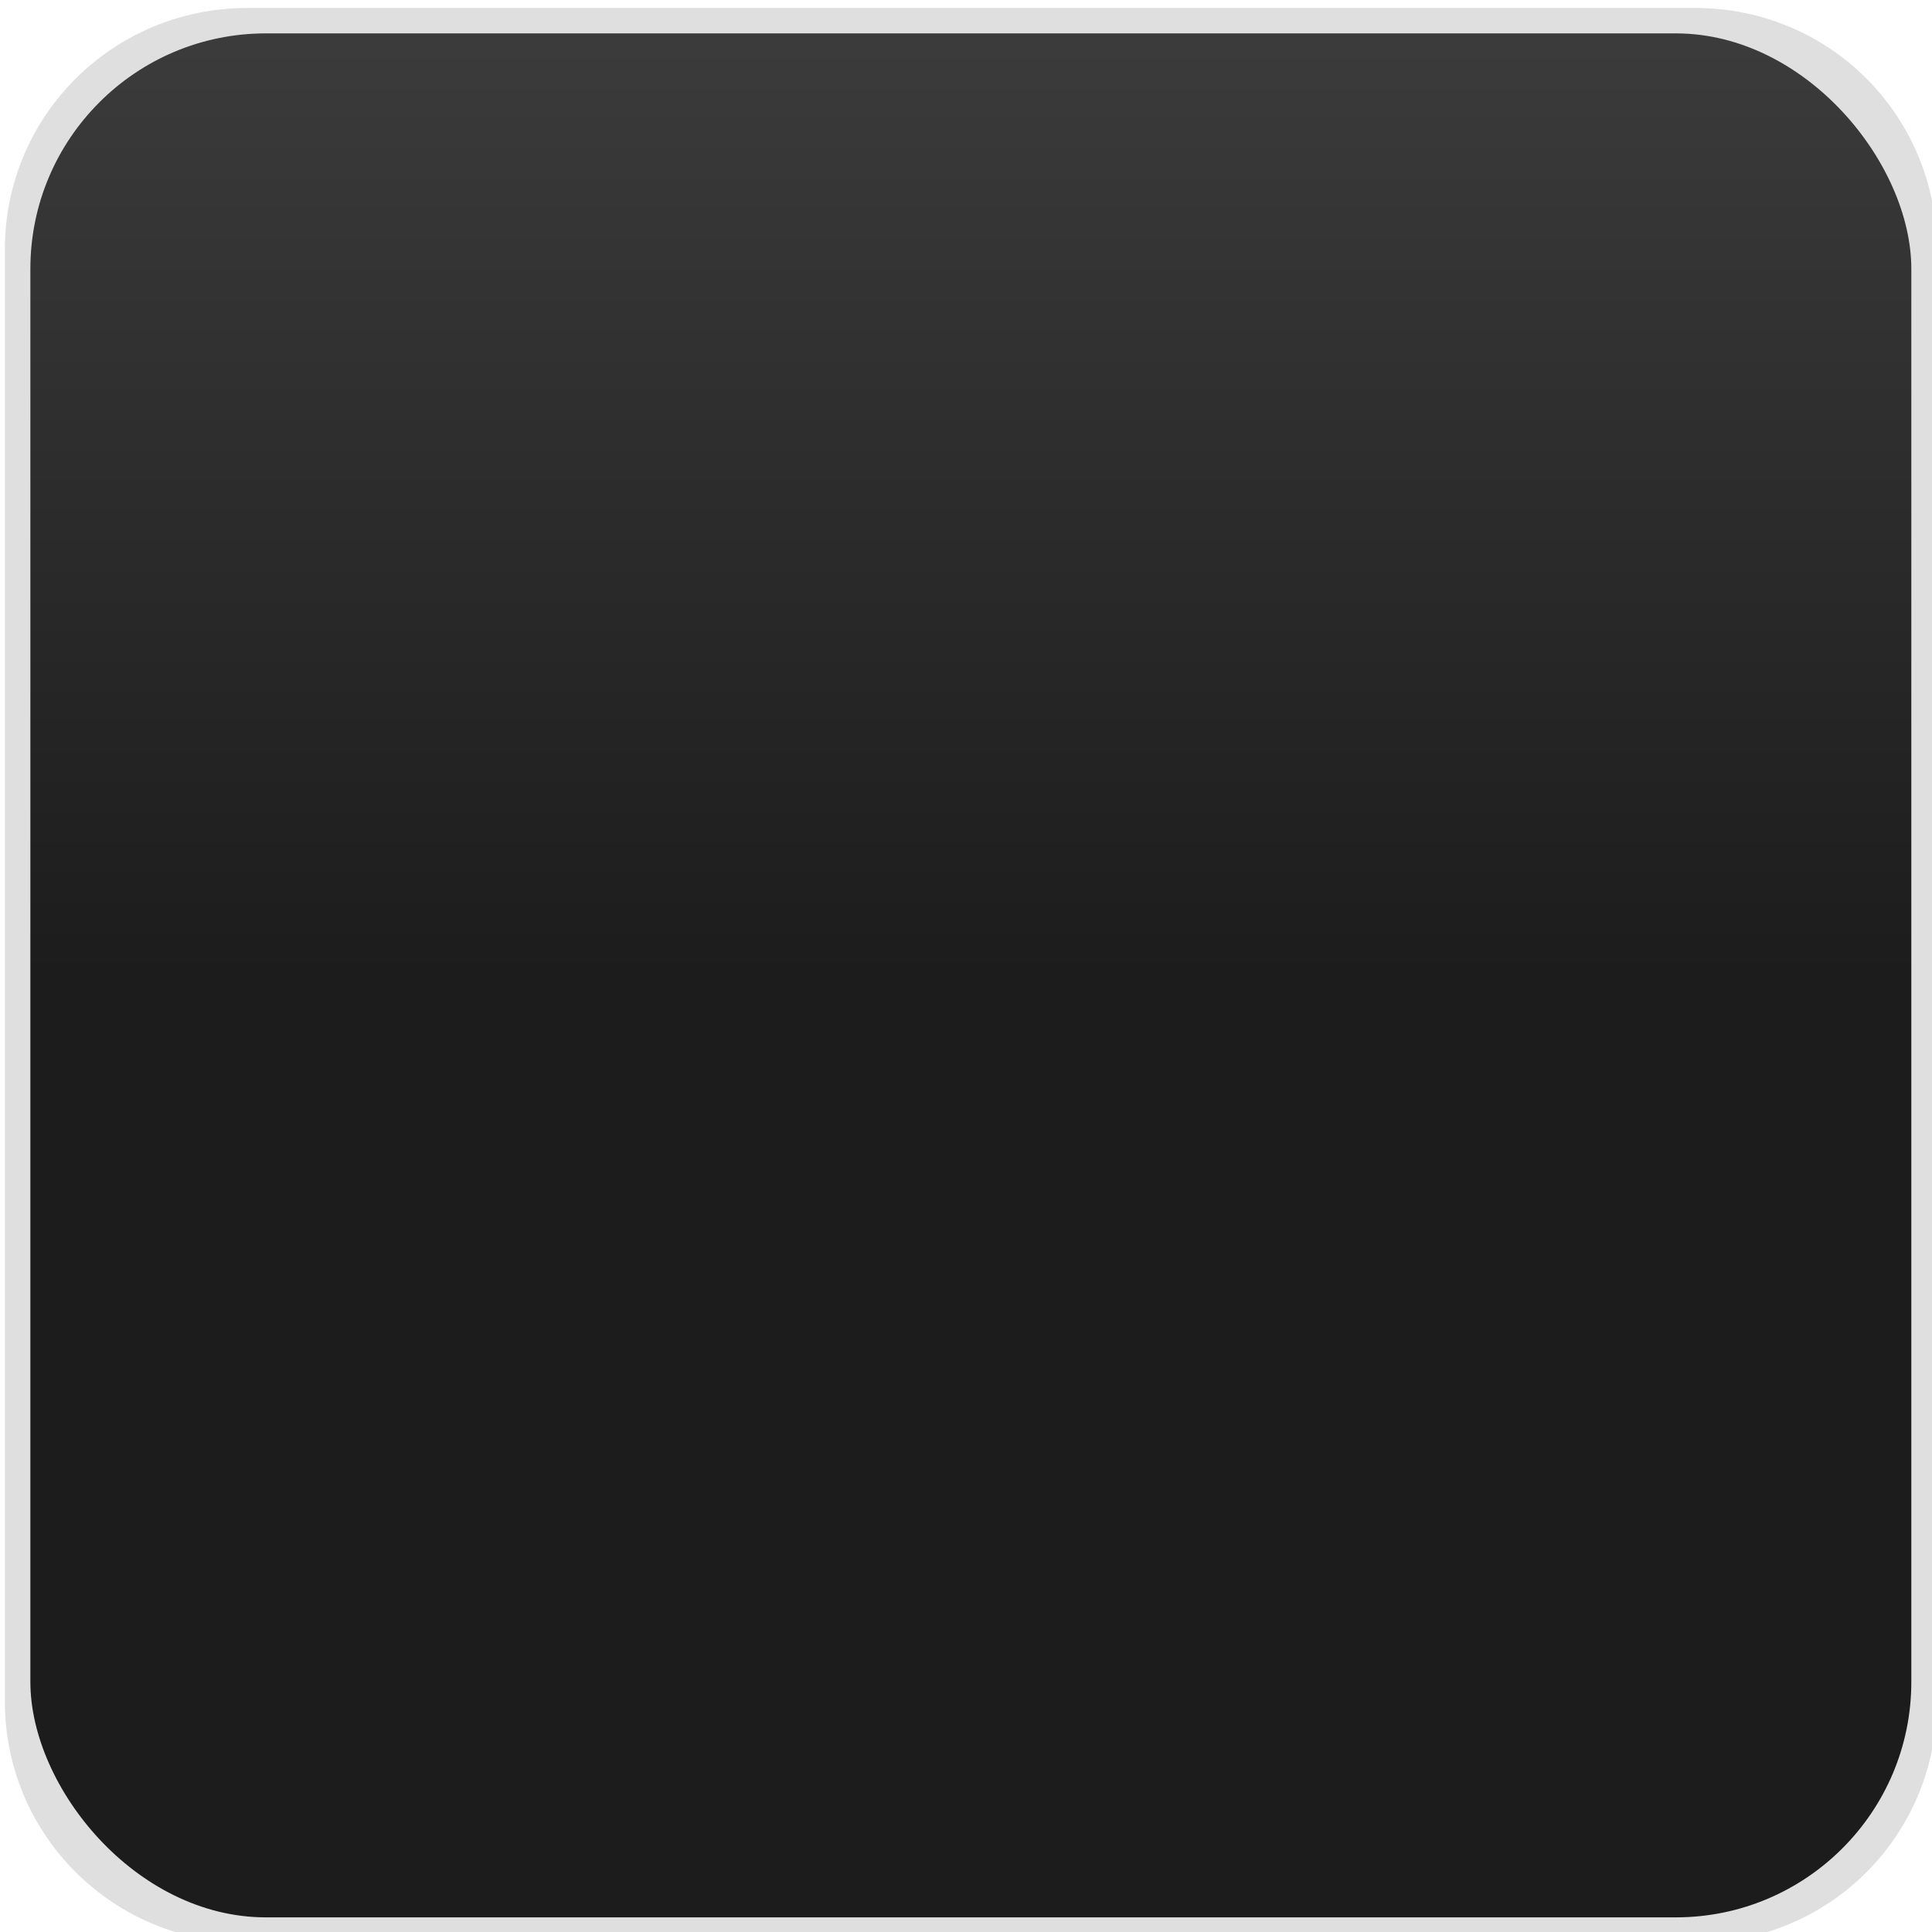 <?xml version="1.0" encoding="UTF-8" standalone="no"?>
<!-- Created with Inkscape (http://www.inkscape.org/) -->

<svg
   xmlns:dc="http://purl.org/dc/elements/1.1/"
   xmlns:cc="http://creativecommons.org/ns#"
   xmlns:rdf="http://www.w3.org/1999/02/22-rdf-syntax-ns#"
   xmlns:svg="http://www.w3.org/2000/svg"
   xmlns="http://www.w3.org/2000/svg"
   xmlns:xlink="http://www.w3.org/1999/xlink"
   xmlns:sodipodi="http://sodipodi.sourceforge.net/DTD/sodipodi-0.dtd"
   xmlns:inkscape="http://www.inkscape.org/namespaces/inkscape"
   width="64"
   height="64"
   id="svg2"
   version="1.1"
   inkscape:version="0.48.2 r9819"
   sodipodi:docname="meegotouch-keyboard-key.svg"
   inkscape:export-filename="/home/jakub/Projects/meego-handset-theme-darko/blanco/meegotouch/icons/meegotouch-keyboard-key.png"
   inkscape:export-xdpi="89.496986"
   inkscape:export-ydpi="89.496986">
  <defs
     id="defs4">
    <linearGradient
       id="linearGradient3768">
      <stop
         style="stop-color:#3b3b3b;stop-opacity:1;"
         offset="0"
         id="stop3770" />
      <stop
         id="stop4474"
         offset="0.5"
         style="stop-color:#1c1c1c;stop-opacity:1;" />
      <stop
         style="stop-color:#1c1c1c;stop-opacity:1;"
         offset="1"
         id="stop3772" />
    </linearGradient>
    <linearGradient
       inkscape:collect="always"
       xlink:href="#linearGradient3768"
       id="linearGradient3774"
       x1="874.575"
       y1="801.878"
       x2="874.575"
       y2="865.496"
       gradientUnits="userSpaceOnUse"
       gradientTransform="translate(38.846,-30.455)" />
    <linearGradient
       inkscape:collect="always"
       xlink:href="#linearGradient3768"
       id="linearGradient3787"
       x1="808.273"
       y1="857.581"
       x2="808.273"
       y2="796.264"
       gradientUnits="userSpaceOnUse" />
    <linearGradient
       inkscape:collect="always"
       xlink:href="#linearGradient3768"
       id="linearGradient3795"
       gradientUnits="userSpaceOnUse"
       x1="808.273"
       y1="857.581"
       x2="808.273"
       y2="796.264" />
    <linearGradient
       inkscape:collect="always"
       xlink:href="#linearGradient3768"
       id="linearGradient3961"
       gradientUnits="userSpaceOnUse"
       x1="806.429"
       y1="796.394"
       x2="806.429"
       y2="857.734"
       gradientTransform="translate(42.415,-23.051)" />
    <linearGradient
       inkscape:collect="always"
       xlink:href="#linearGradient3768"
       id="linearGradient3144"
       gradientUnits="userSpaceOnUse"
       gradientTransform="matrix(1.01,0,0,1.01,34.384,-31.292)"
       x1="806.429"
       y1="796.394"
       x2="806.429"
       y2="857.734" />
    <linearGradient
       inkscape:collect="always"
       xlink:href="#linearGradient3768"
       id="linearGradient3151"
       gradientUnits="userSpaceOnUse"
       gradientTransform="matrix(1.01,0,0,1.01,34.384,-31.292)"
       x1="806.429"
       y1="796.394"
       x2="806.429"
       y2="857.734" />
  </defs>
  <sodipodi:namedview
     id="base"
     pagecolor="#ffffff"
     bordercolor="#666666"
     borderopacity="1.0"
     inkscape:pageopacity="0.0"
     inkscape:pageshadow="2"
     inkscape:zoom="6.5071763"
     inkscape:cx="-7.5578191"
     inkscape:cy="14.179181"
     inkscape:document-units="px"
     inkscape:current-layer="layer1"
     showgrid="false"
     fit-margin-top="0"
     fit-margin-left="0"
     fit-margin-right="0"
     fit-margin-bottom="0"
     inkscape:window-width="1705"
     inkscape:window-height="918"
     inkscape:window-x="66"
     inkscape:window-y="24"
     inkscape:window-maximized="0" />
  <g
     inkscape:label="Layer 1"
     inkscape:groupmode="layer"
     id="layer1"
     transform="translate(-816.571,-771.791)">
    <g
       id="g3147"
       transform="translate(0.307,0.154)">
      <path
         inkscape:connector-curvature="0"
         id="rect3766"
         d="m 824.456,771.901 c -4.439,0 -8.031,3.561 -8.031,8 l 0,48.094 c 0,4.439 3.592,8 8.031,8 l 47.969,0 c 4.439,0 8,-3.561 8,-8 l 0,-48.094 c 0,-4.439 -3.561,-8 -8,-8 l -47.969,0 z m 0.844,1.156 46.25,0 c 4.279,0 7.719,3.44 7.719,7.719 l 0,46.344 c 0,4.279 -3.44,7.719 -7.719,7.719 l -46.25,0 c -4.279,0 -7.719,-3.44 -7.719,-7.719 l 0,-46.344 c 0,-4.279 3.44,-7.719 7.719,-7.719 z"
         style="fill:#c8c8c8;fill-opacity:0.589;stroke:none" />
      <rect
         style="fill:url(#linearGradient3151);fill-opacity:1;stroke:none"
         id="rect3778"
         width="62.309"
         height="62.409"
         x="817.27"
         y="772.743"
         ry="7.801" />
    </g>
  </g>
</svg>
